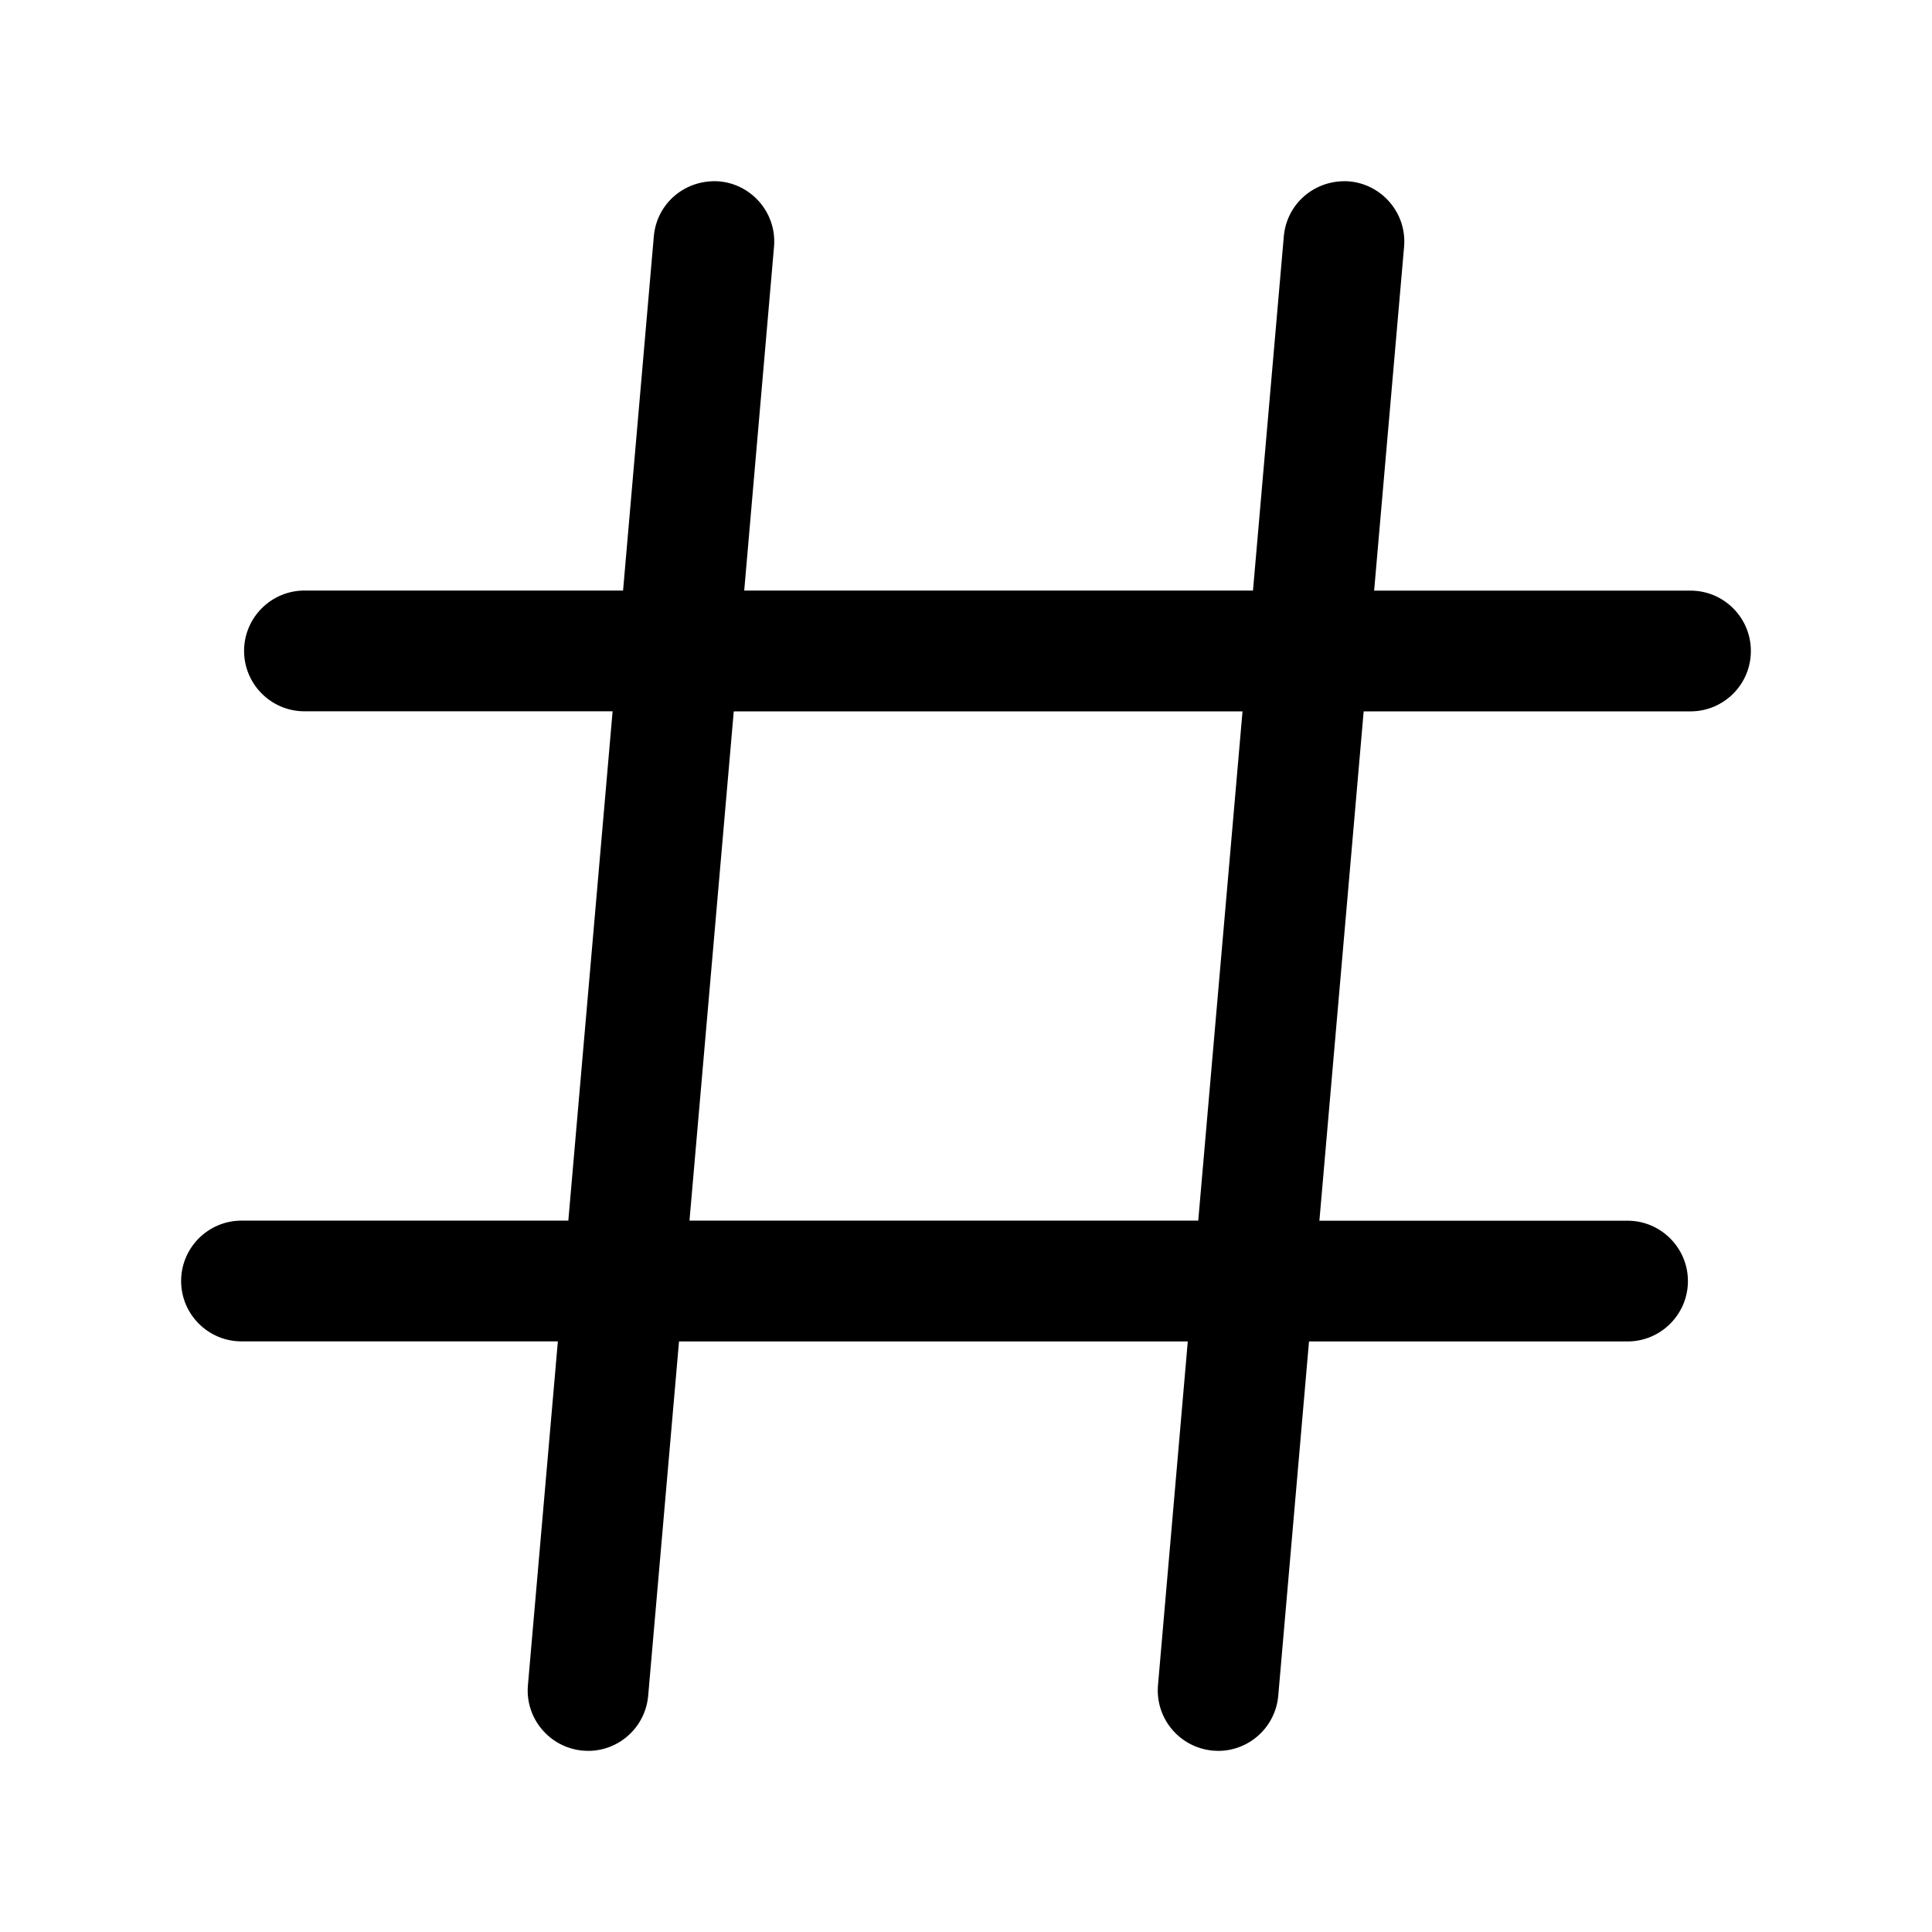 <svg width="24" height="24" viewBox="0 0 24 24" fill="none" xmlns="http://www.w3.org/2000/svg">
<path d="M21 7.337H17.07L17.442 3.065C17.478 2.653 17.172 2.29 16.76 2.253C16.343 2.223 15.984 2.523 15.948 2.936L15.565 7.336H9.245L9.615 3.066C9.652 2.653 9.345 2.29 8.935 2.253C8.515 2.223 8.158 2.523 8.122 2.936L7.74 7.336H3.782C3.368 7.336 3.032 7.673 3.032 8.086C3.032 8.499 3.368 8.836 3.782 8.836H7.61L7.06 15.163H3C2.586 15.163 2.25 15.499 2.25 15.913C2.25 16.327 2.586 16.663 3 16.663H6.93L6.558 20.935C6.522 21.347 6.828 21.71 7.24 21.747L7.306 21.75C7.691 21.75 8.018 21.455 8.052 21.064L8.435 16.664H14.755L14.385 20.934C14.349 21.347 14.655 21.71 15.067 21.747L15.133 21.75C15.518 21.75 15.845 21.455 15.879 21.064L16.261 16.664H20.218C20.631 16.664 20.968 16.327 20.968 15.914C20.968 15.501 20.631 15.164 20.218 15.164H16.39L16.94 8.837H21C21.414 8.837 21.75 8.501 21.75 8.087C21.75 7.673 21.414 7.337 21 7.337ZM14.885 15.163H8.565L9.115 8.837H15.435L14.885 15.163Z" fill="black"/>
</svg>

